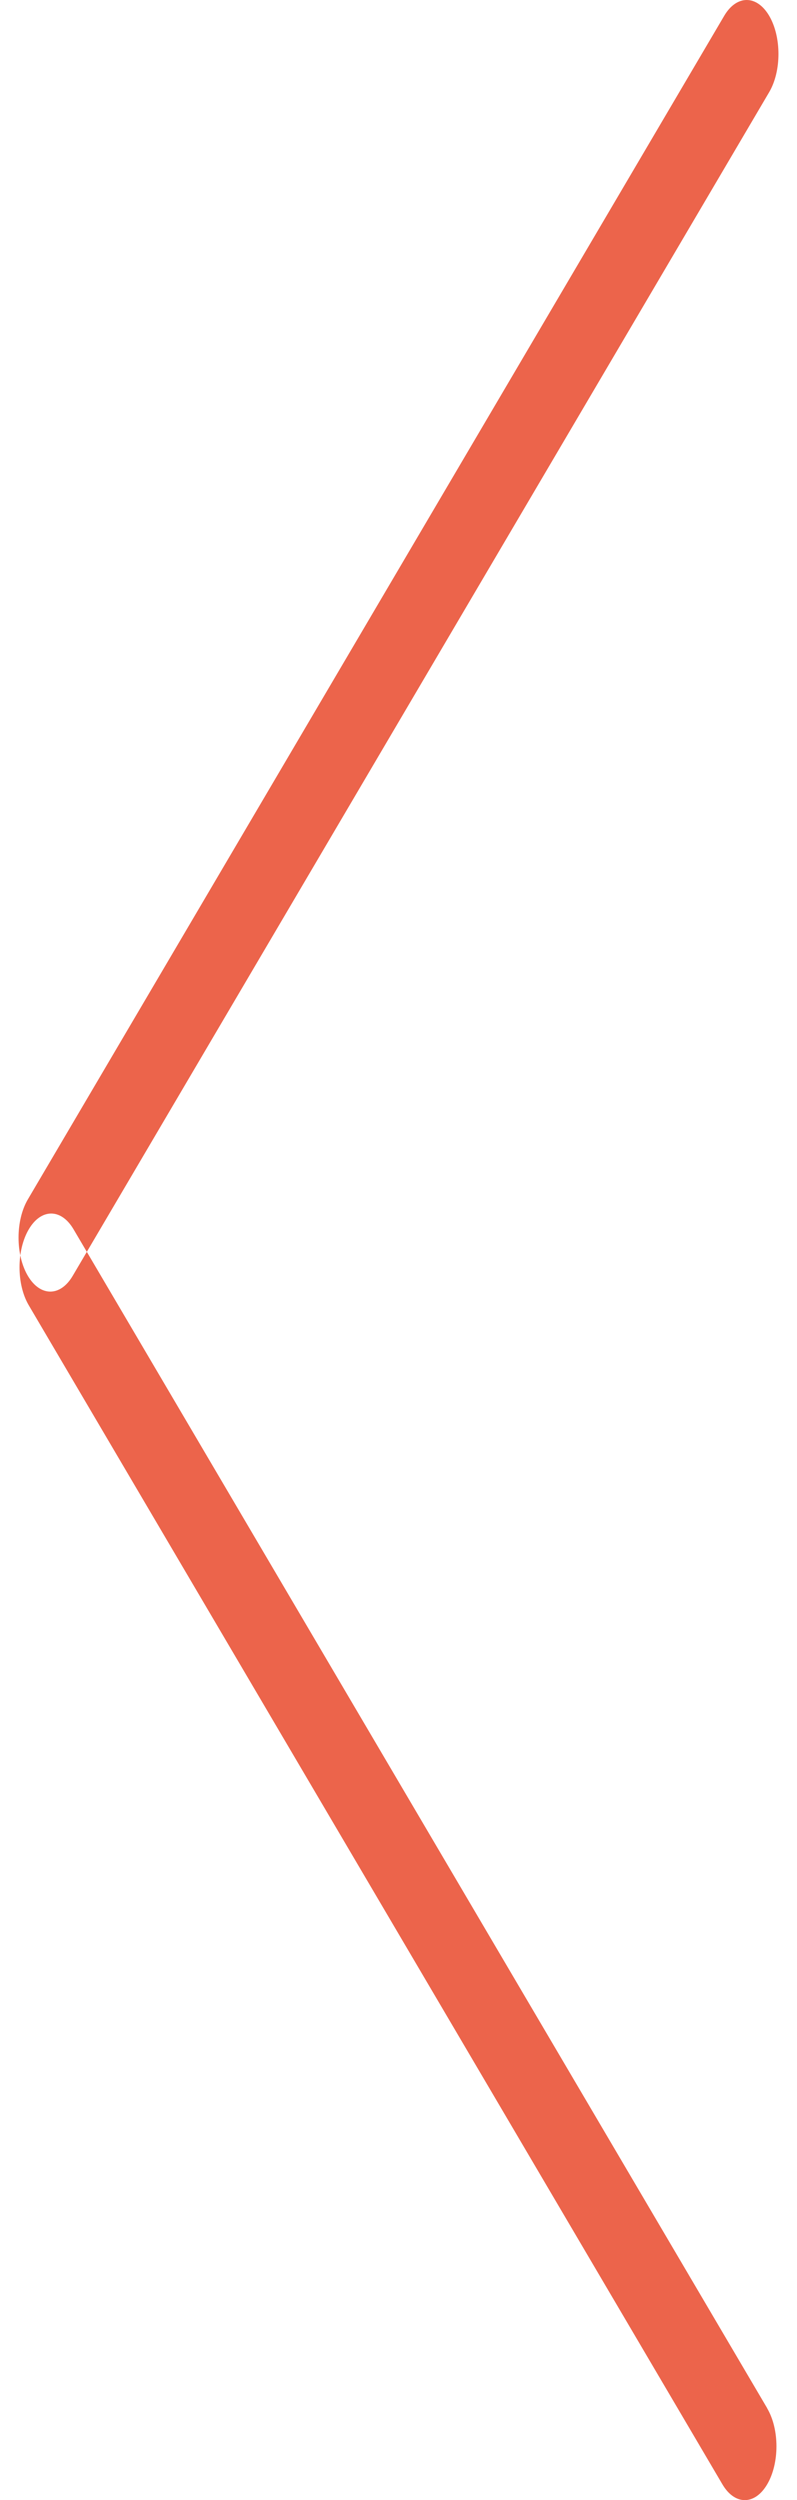 <svg width="15" height="47" xmlns="http://www.w3.org/2000/svg" xmlns:xlink="http://www.w3.org/1999/xlink" xmlns:svgjs="http://svgjs.com/svgjs" viewBox="0.349 0 14.302 47" fill="#ec644b"><svg xmlns="http://www.w3.org/2000/svg" width="15" height="47" viewBox="2.005 1.991 14.008 46.034"><path paint-order="stroke fill markers" fill-rule="evenodd" d="M15.806 46.334L3.019 24.626c-.228-.387-.597-.387-.825 0-.228.386-.228 1.014 0 1.4L14.98 47.735c.228.387.597.387.825 0 .228-.387.228-1.014 0-1.4zm.036-42.646L3.004 25.482c-.228.388-.599.388-.828 0-.228-.388-.228-1.018 0-1.406L15.013 2.282c.229-.388.6-.388.829 0 .228.388.228 1.018 0 1.406z"/></svg></svg>